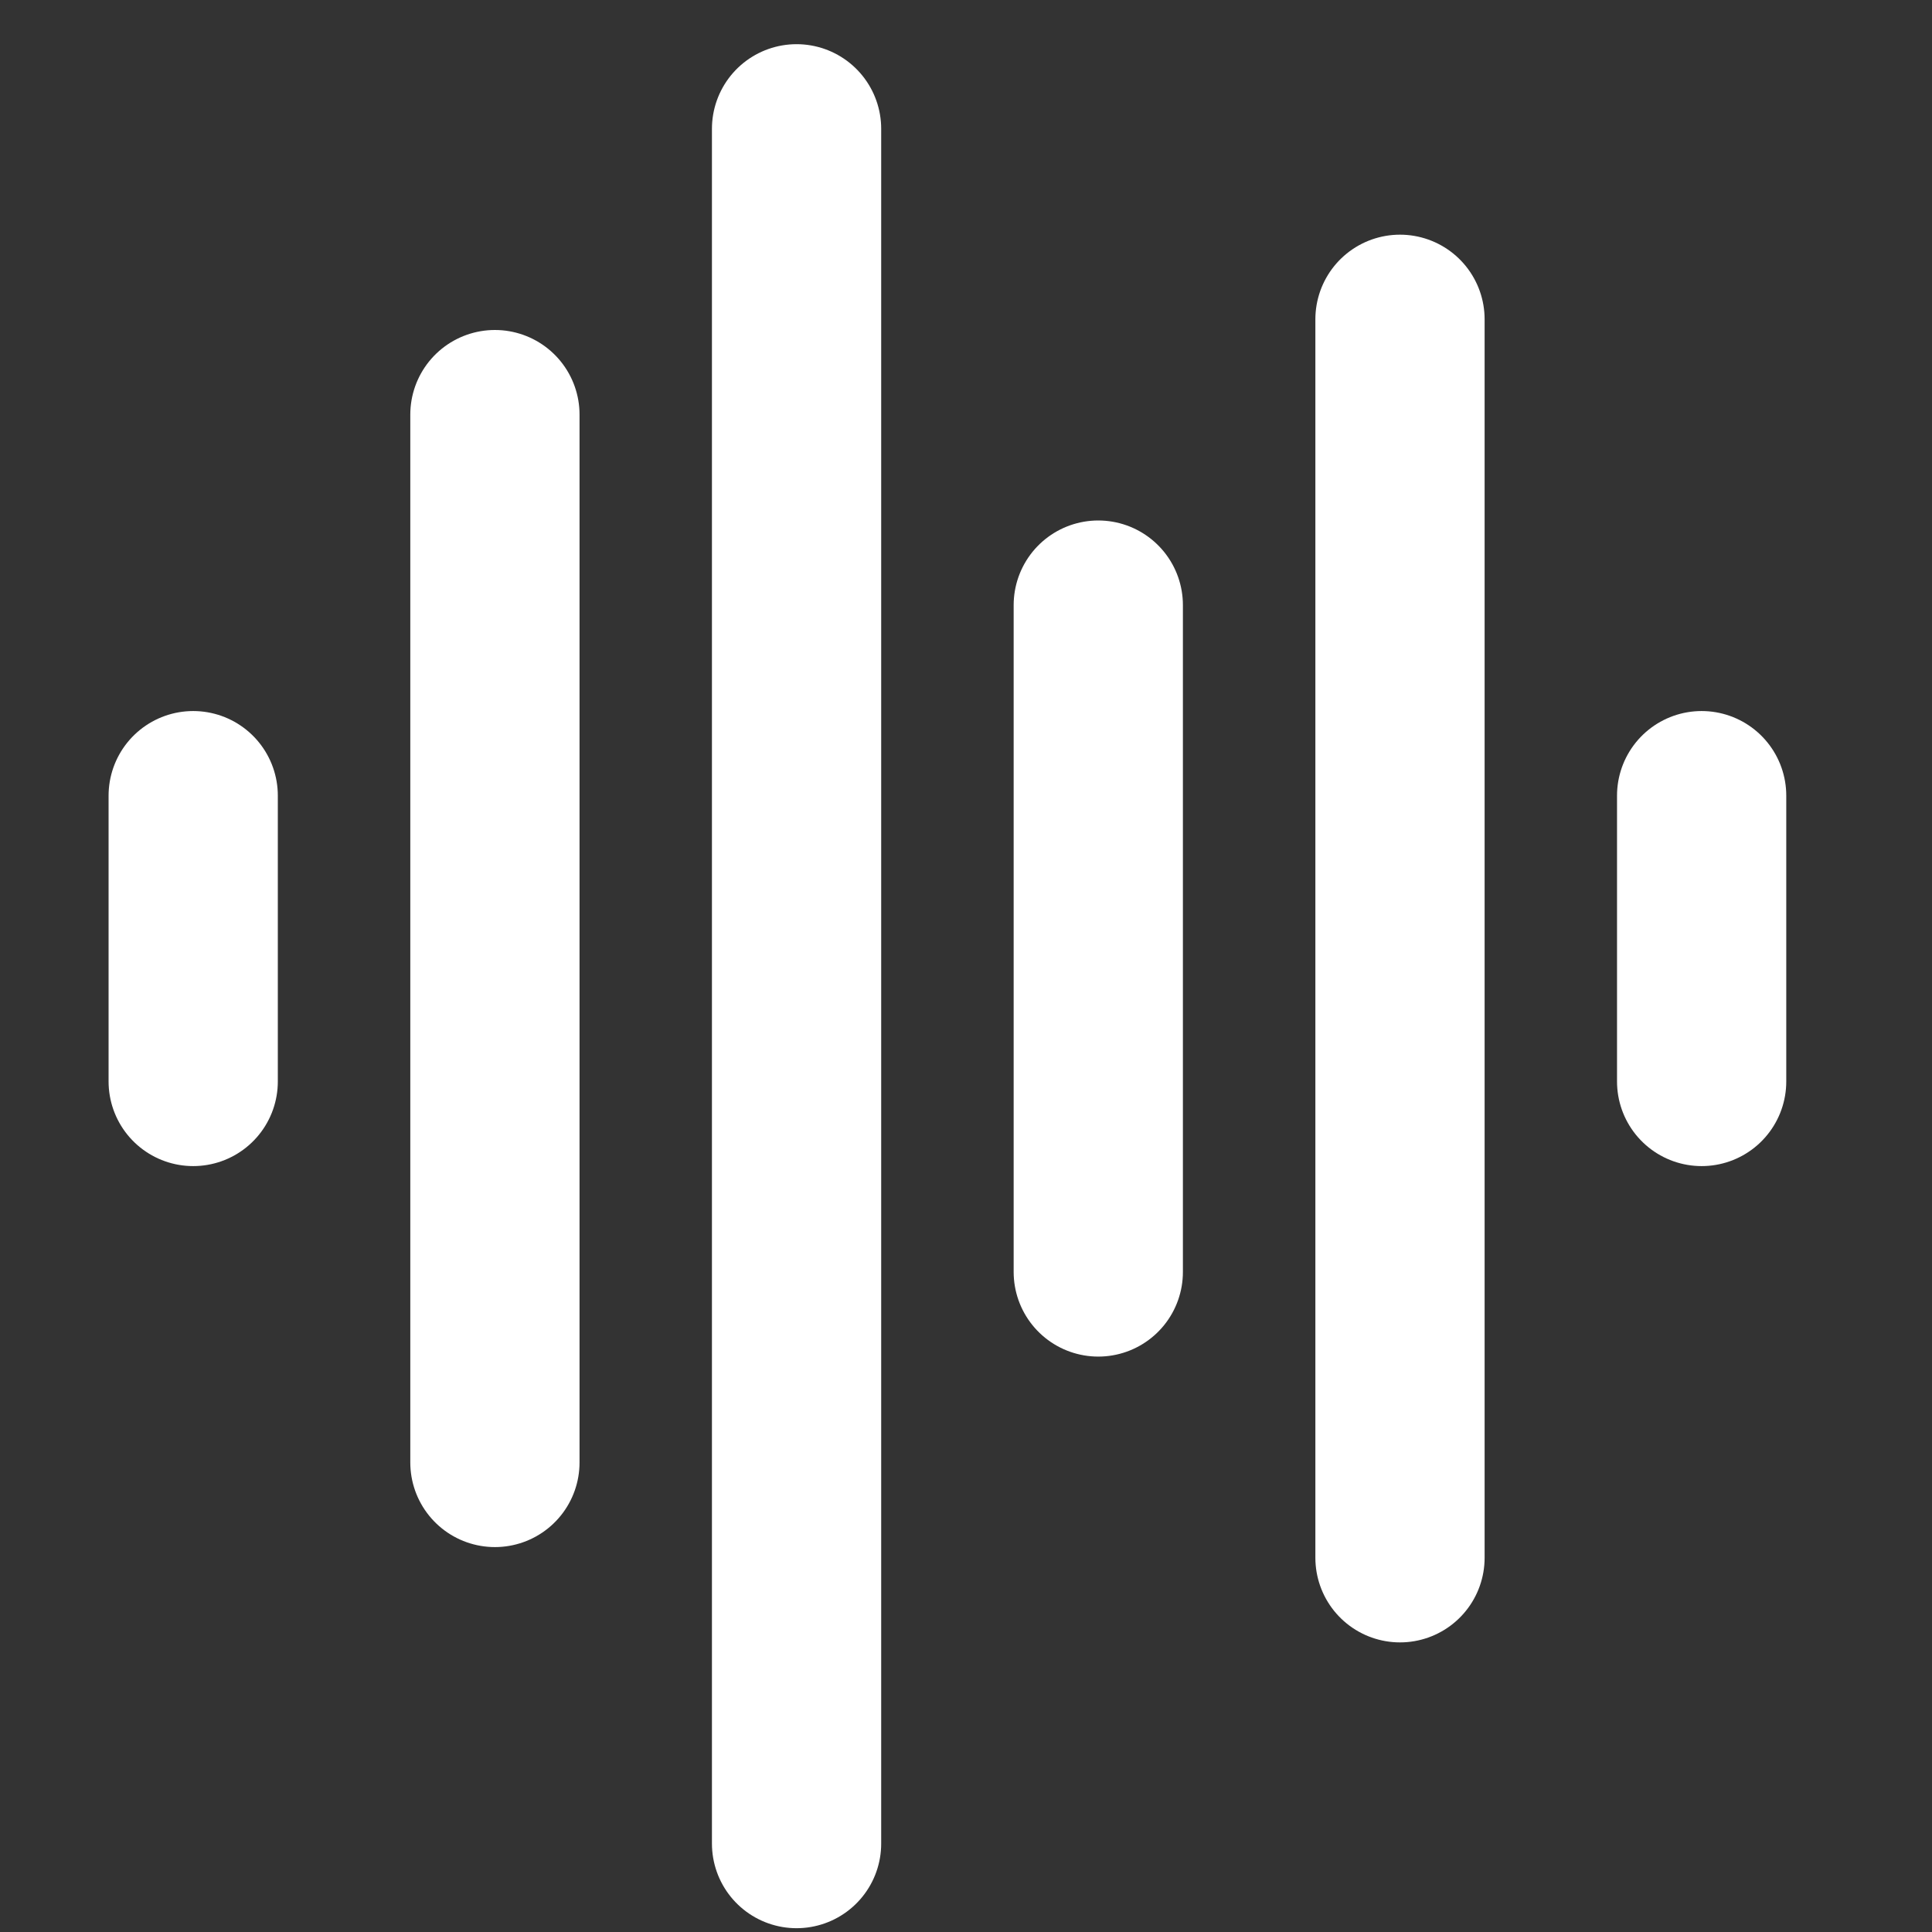 <svg viewBox="0 0 30 30" fill="none" xmlns="http://www.w3.org/2000/svg">
<rect x="0" y="0" width="30" height="30" fill="#333333" stroke="none"/>
<path d="M3 12.355V16.793M7.685 6.438V22.709M12.369 2V28.627M17.054 9.396V19.751M21.739 4.958V24.189M26.423 12.355V16.793" stroke="white" stroke-width="2.628" stroke-linecap="round" stroke-linejoin="round"/>
</svg>
